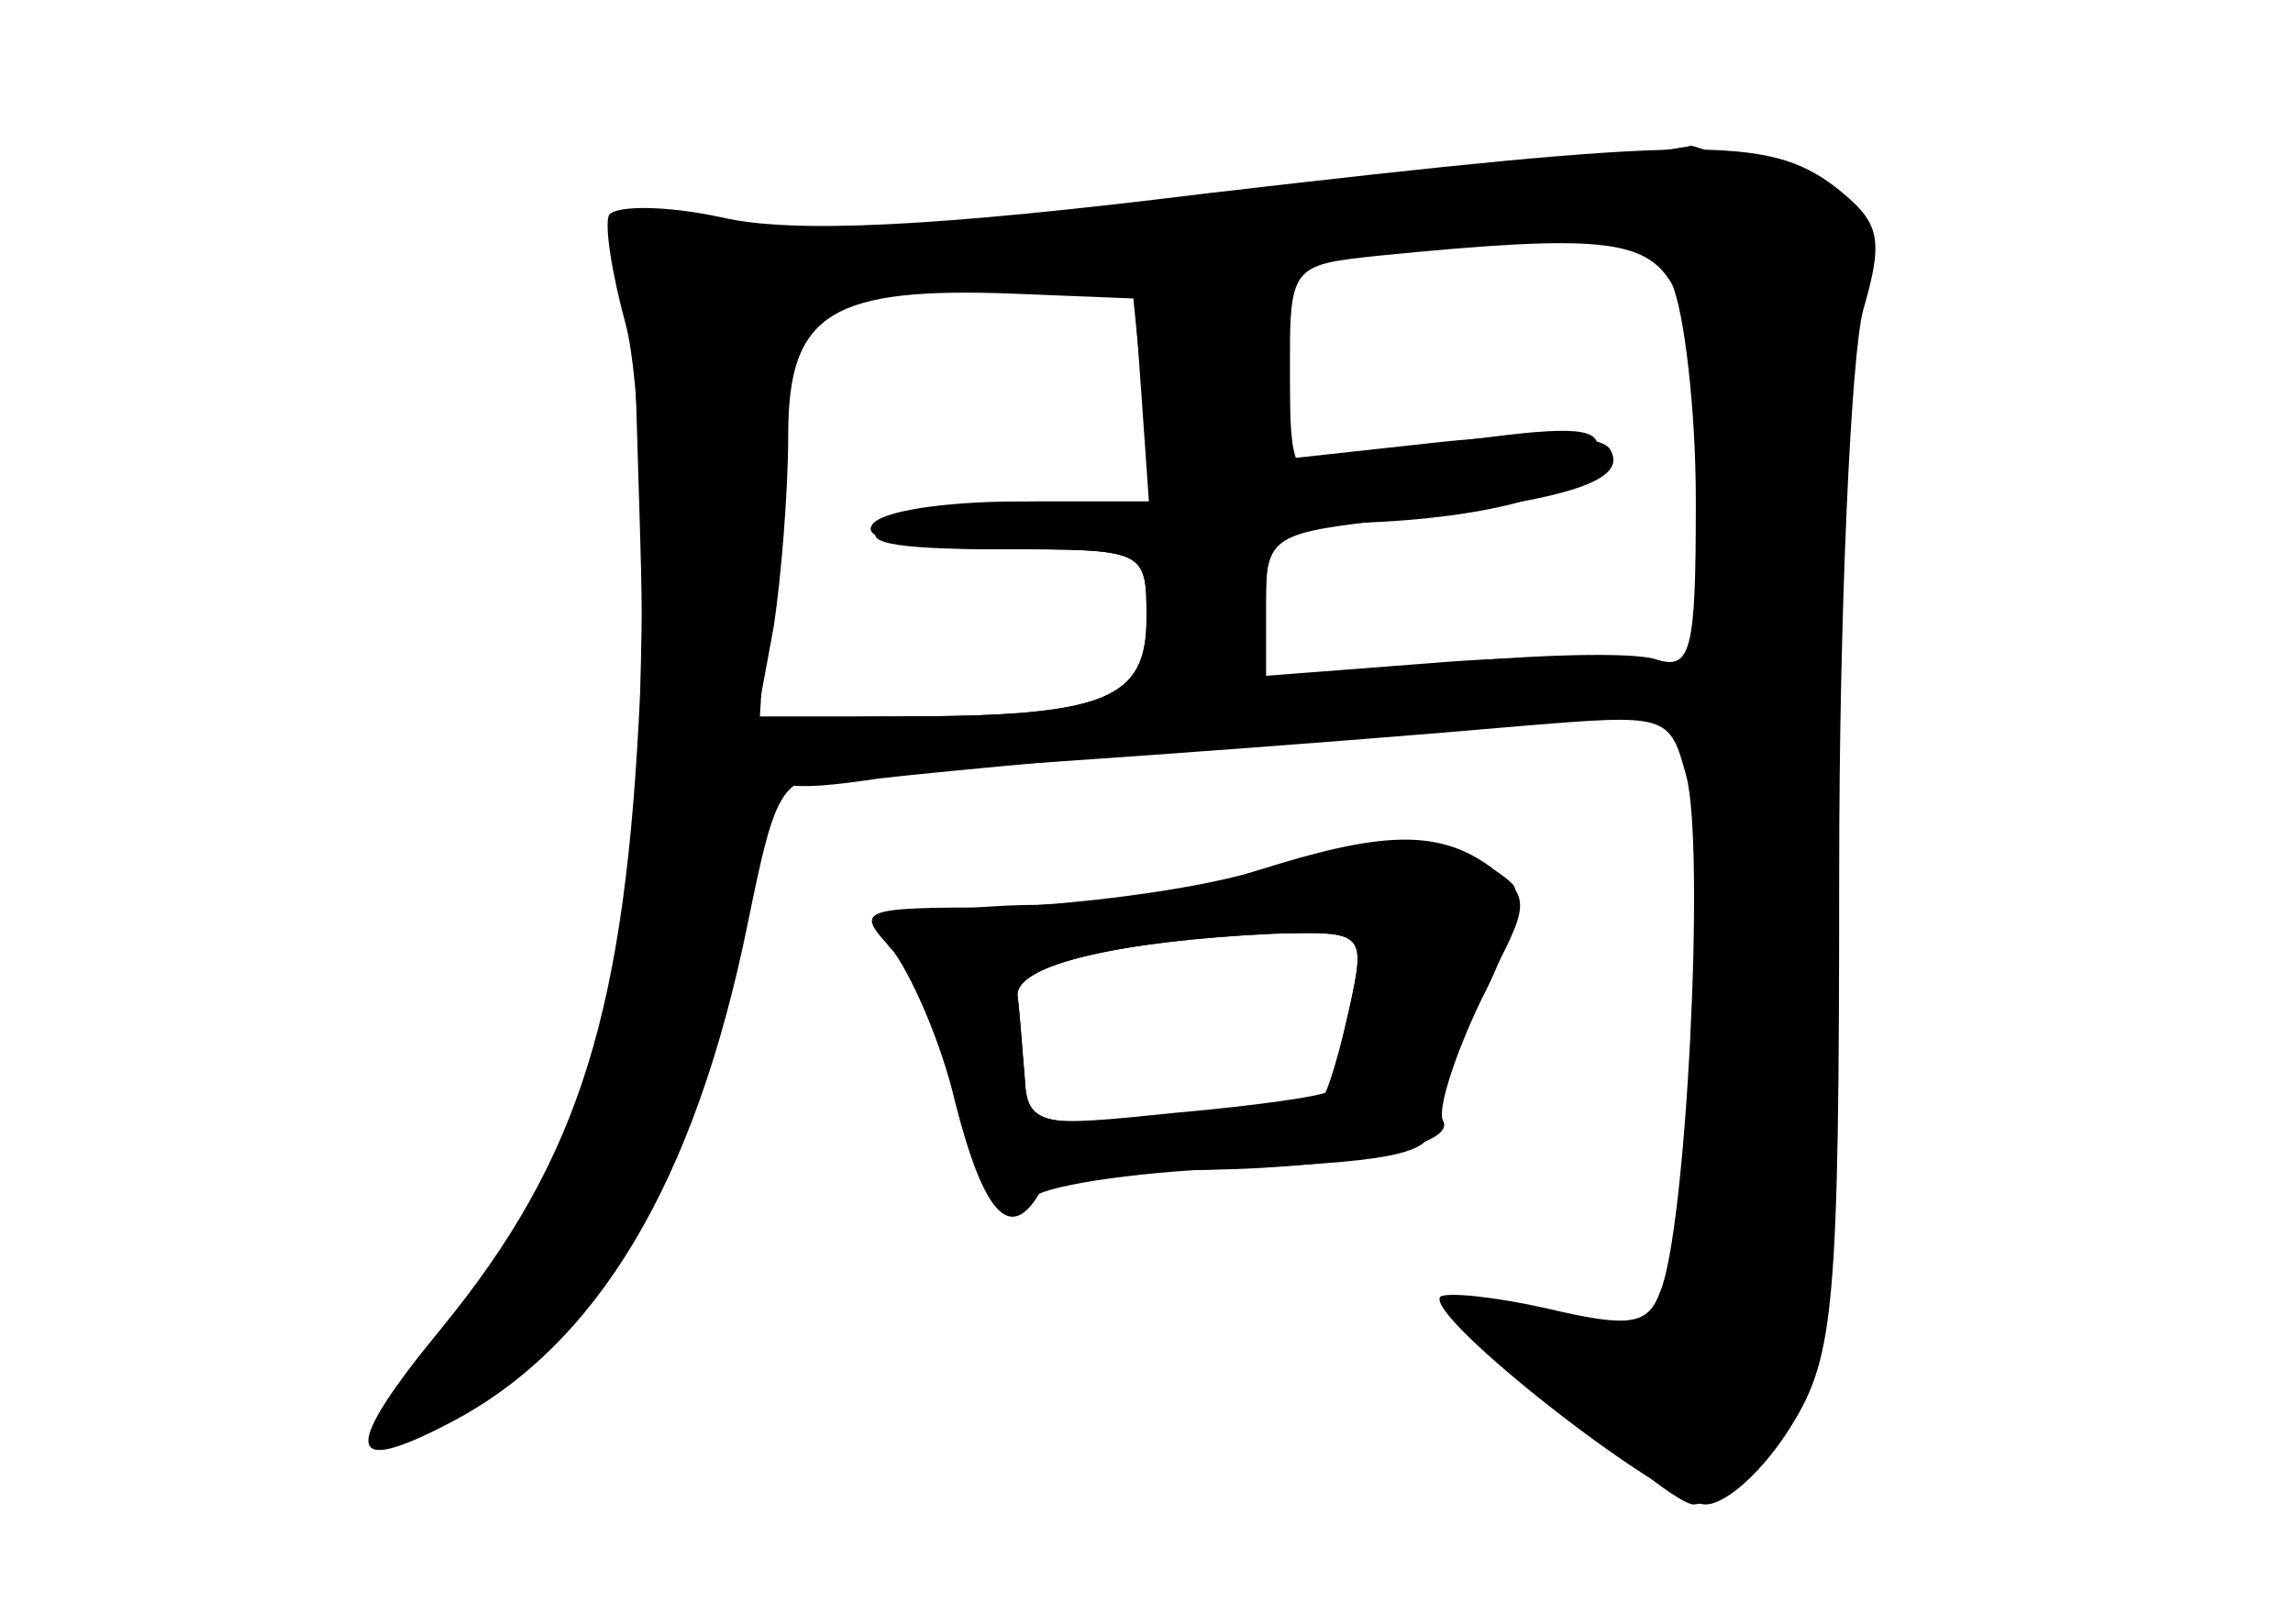 <?xml version="1.0" standalone="no"?>
<!DOCTYPE svg PUBLIC "-//W3C//DTD SVG 20010904//EN"
 "http://www.w3.org/TR/2001/REC-SVG-20010904/DTD/svg10.dtd">
<svg version="1.0" xmlns="http://www.w3.org/2000/svg"
 width="96pt" height="68pt" viewBox="0 0 96 68"
 preserveAspectRatio="xMidYMid meet">
<g transform="translate(0,68) scale(0.1,-0.1)" fill="#000000" stroke="none">
<g id="part-0" class="char-part">
  <path d="M505 599 c-113 -14 -173 -17 -203 -10 -23 5 -44 5 -47 1 -2 -4 1 -24
7 -46 6 -23 8 -87 6 -154 -6 -133 -25 -195 -83 -266 -42 -51 -41 -63 3 -40 62
32 103 101 125 209 12 59 14 62 42 63 39 1 203 13 282 20 61 5 62 5 69 -21 8
-30 0 -191 -11 -216 -5 -14 -13 -15 -47 -7 -22 5 -42 7 -45 5 -7 -8 94 -87
111 -87 9 0 25 15 36 33 18 29 20 50 20 232 0 110 5 216 10 235 9 31 7 37 -12
52 -28 21 -57 21 -263 -3z m195 -38 c5 -11 10 -52 10 -91 0 -63 -2 -71 -17
-66 -10 3 -51 2 -90 -2 l-73 -8 0 33 c0 31 2 33 38 34 57 2 95 13 100 28 4 11
-5 13 -44 8 -27 -3 -57 -9 -66 -12 -16 -6 -18 -1 -18 38 0 46 0 46 38 50 91 9
111 7 122 -12z m-222 -48 l3 -43 -55 0 c-30 0 -58 -4 -61 -10 -4 -6 17 -10 54
-10 61 0 61 0 61 -29 0 -34 -17 -41 -104 -41 l-59 0 7 38 c3 20 6 56 6 80 0
51 18 62 95 59 l50 -2 3 -42z"/>
  <path d="M525 315 c-22 -8 -66 -14 -97 -14 -32 -1 -58 -5 -58 -11 0 -5 4 -10
9 -10 5 0 12 -17 16 -37 10 -53 24 -77 38 -64 7 5 47 11 90 12 62 3 77 6 77
19 0 8 9 33 21 55 20 37 20 39 3 52 -22 16 -46 15 -99 -2z m40 -57 c-4 -18 -9
-35 -11 -37 -3 -3 -31 -7 -64 -9 -55 -4 -60 -3 -61 17 -1 11 -2 27 -3 34 -1
13 43 23 107 26 38 1 39 1 32 -31z"/>
</g>
<g id="part-1" class="char-part">
  <path d="M560 599 c-85 -12 -176 -17 -220 -15 l-76 5 4 -133 c5 -170 -6 -228
-64 -312 -24 -35 -41 -64 -37 -64 4 0 21 10 38 22 74 50 115 172 115 337 0 54
5 94 13 104 9 14 39 19 137 27 69 5 151 10 183 10 l57 0 0 -217 c0 -120 -4
-224 -9 -231 -6 -9 -20 -12 -47 -7 l-39 7 42 -41 c23 -23 47 -41 52 -41 6 0
19 9 30 21 18 19 20 40 24 243 3 121 8 233 12 249 7 24 4 29 -29 42 -19 8 -37
14 -38 14 -2 -1 -68 -10 -148 -20z"/>
</g>
<g id="part-2" class="char-part">
  <path d="M478 520 l5 -50 -49 0 c-27 0 -56 -5 -64 -10 -11 -7 3 -10 48 -10 62
0 62 0 62 -29 0 -34 -17 -41 -102 -41 -47 0 -58 -3 -58 -16 0 -14 8 -16 48
-10 26 3 112 11 192 17 79 5 147 12 149 15 15 14 -32 22 -101 17 l-78 -6 0 30
c0 29 2 30 58 36 70 8 94 16 86 29 -4 6 -31 7 -70 3 l-64 -7 0 41 c0 40 -1 41
-34 41 l-33 0 5 -50z"/>
</g>
<g id="part-3" class="char-part">
  <path d="M525 315 c-27 -8 -77 -14 -109 -15 -56 0 -58 -1 -43 -17 8 -10 21
-39 27 -65 12 -47 23 -58 35 -38 3 6 30 10 59 10 66 0 117 10 110 21 -2 5 5
27 16 50 12 23 18 45 13 49 -17 17 -59 19 -108 5z m40 -57 c-4 -18 -8 -34 -9
-35 -2 -2 -30 -6 -64 -9 -58 -6 -62 -6 -63 15 -1 11 -2 27 -3 34 -1 13 43 23
107 26 38 1 39 1 32 -31z"/>
</g>
</g>
</svg>